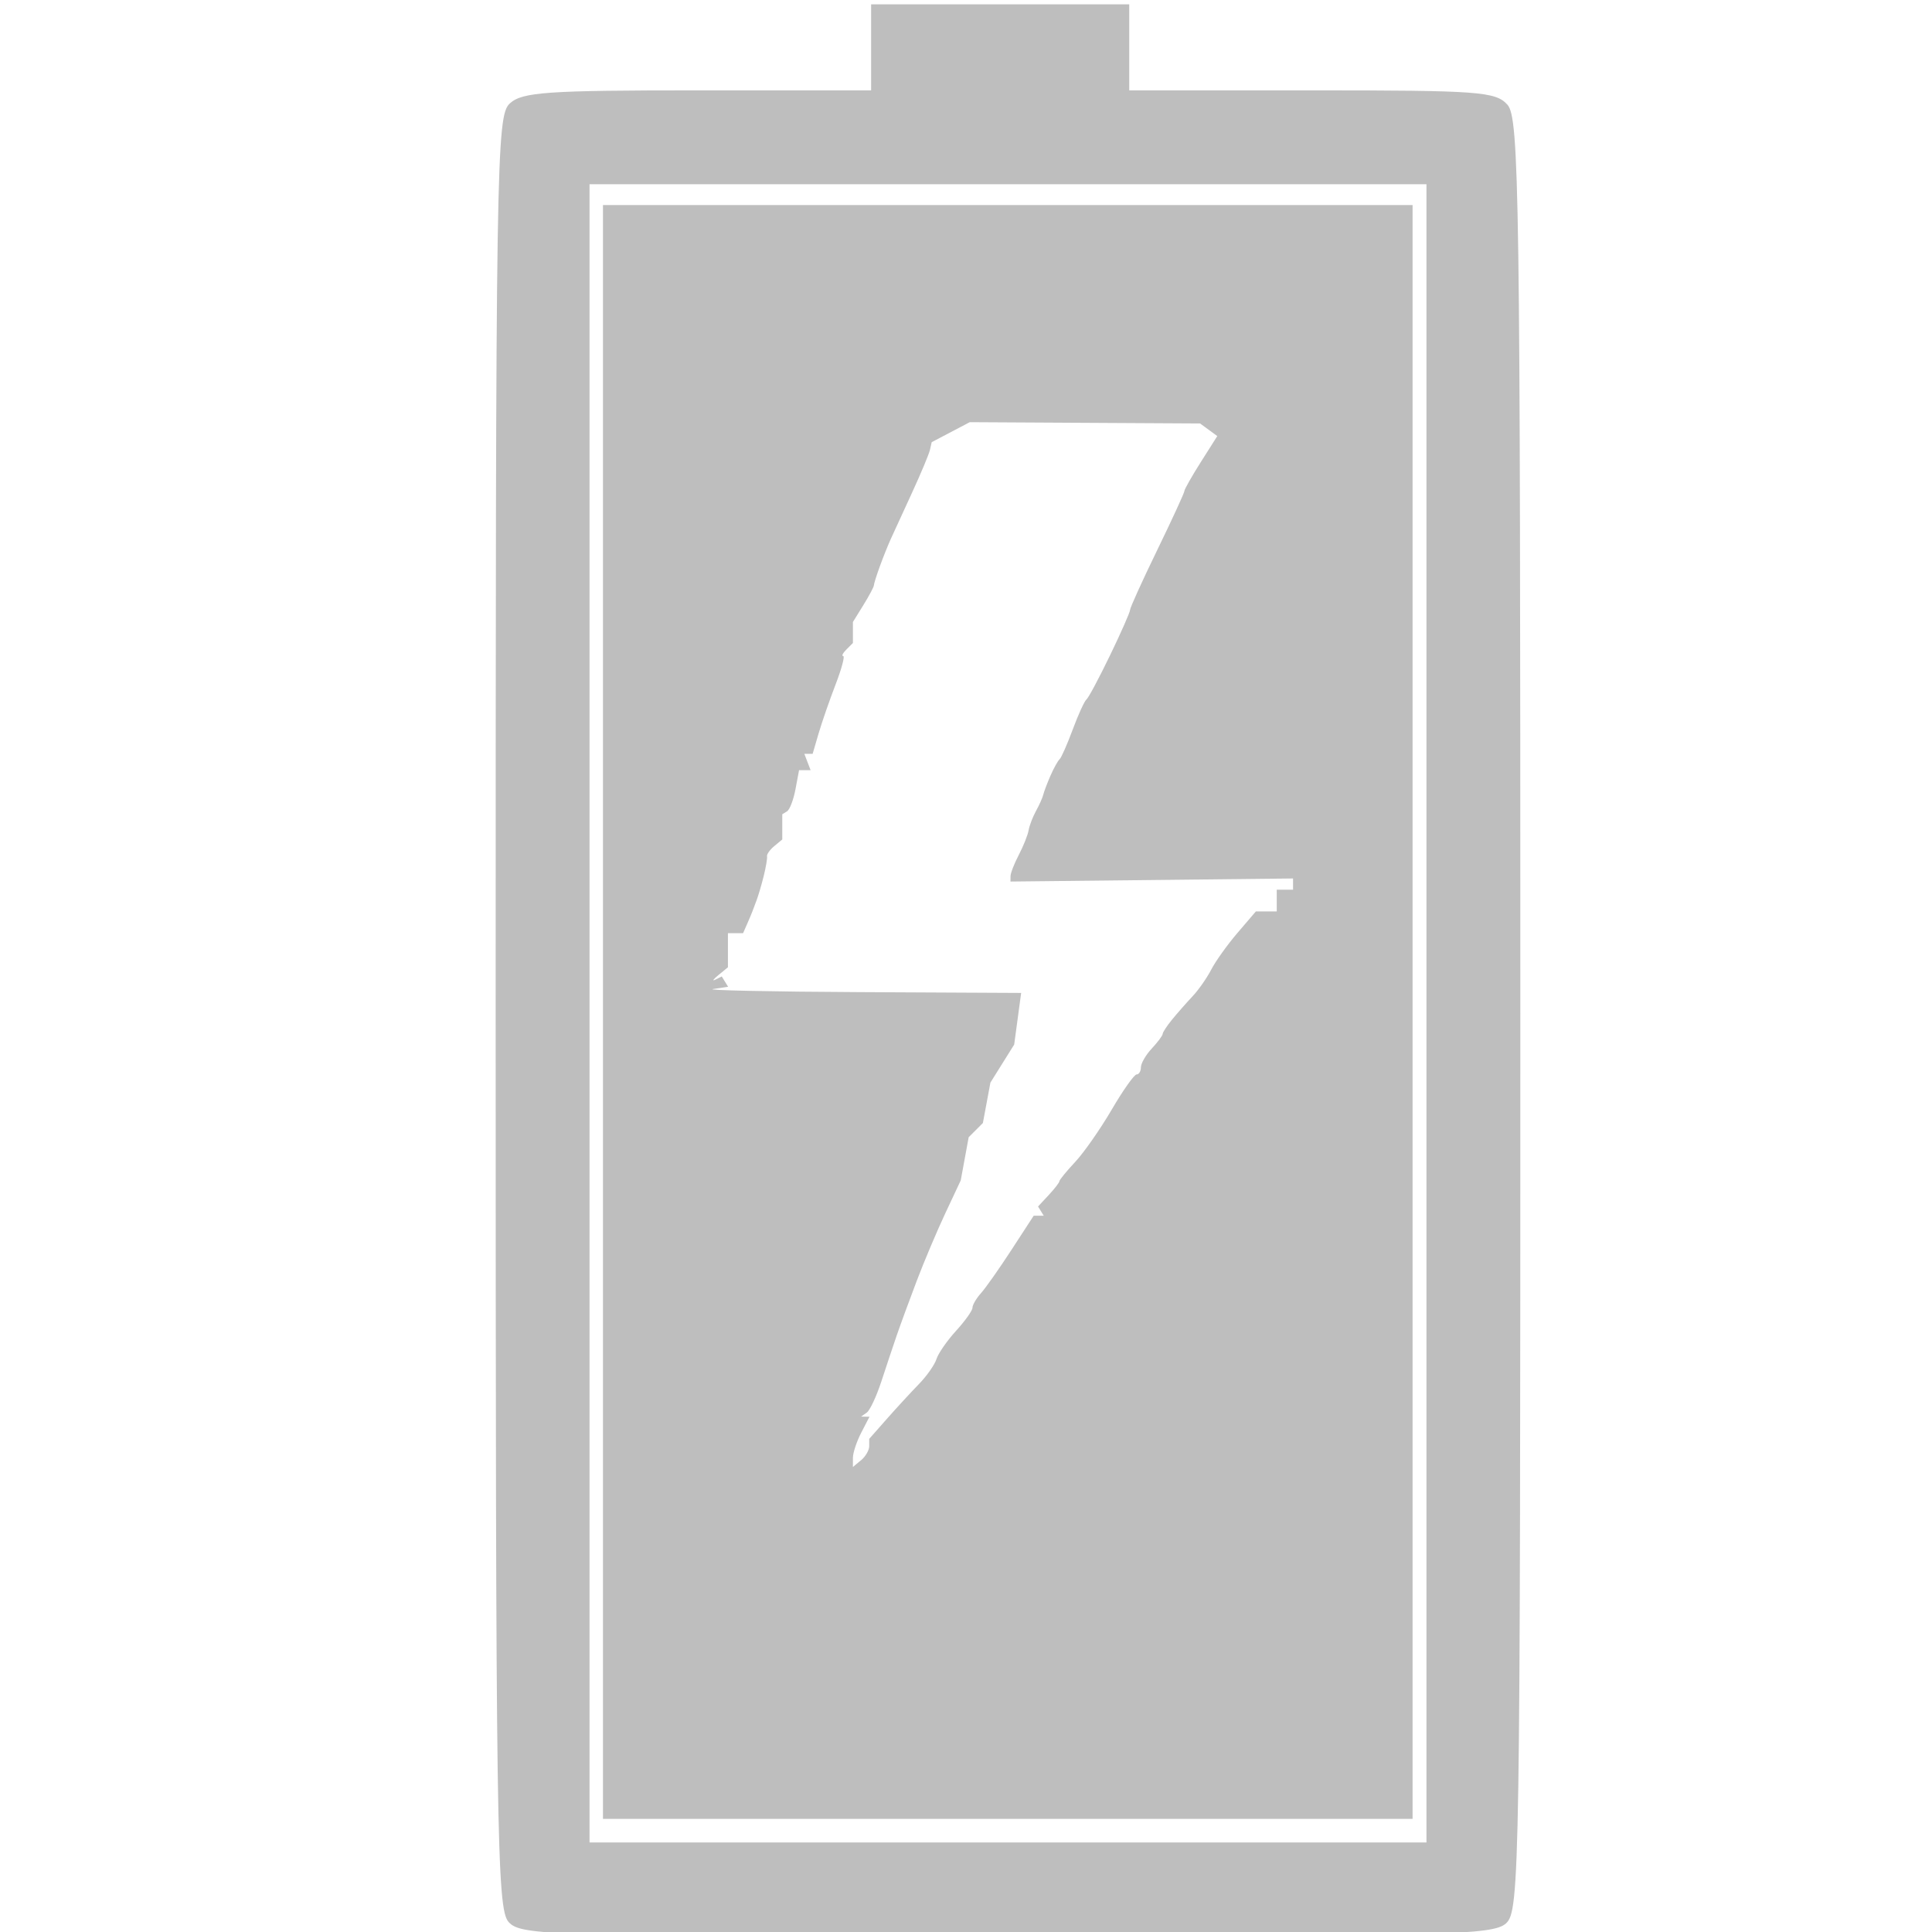 <?xml version="1.0" encoding="UTF-8" standalone="no"?>
<!-- Created with Inkscape (http://www.inkscape.org/) -->

<svg
   xmlns:dc="http://purl.org/dc/elements/1.1/"
   xmlns:cc="http://creativecommons.org/ns#"
   xmlns:rdf="http://www.w3.org/1999/02/22-rdf-syntax-ns#"
   xmlns:svg="http://www.w3.org/2000/svg"
   xmlns="http://www.w3.org/2000/svg"
   xmlns:sodipodi="http://sodipodi.sourceforge.net/DTD/sodipodi-0.dtd"
   xmlns:inkscape="http://www.inkscape.org/namespaces/inkscape"
   width="1024"
   height="1024"
   viewBox="0 0 1024 1024"
   id="svg4764"
   version="1.1"
   inkscape:version="0.91 r13725"
   sodipodi:docname="Battery 080.svg">
  <defs
     id="defs4766" />
  <sodipodi:namedview
     id="base"
     pagecolor="#ffffff"
     bordercolor="#666666"
     borderopacity="1.0"
     inkscape:pageopacity="0.0"
     inkscape:pageshadow="2"
     inkscape:zoom="0.030935922"
     inkscape:cx="580.47627"
     inkscape:cy="660.0396"
     inkscape:document-units="px"
     inkscape:current-layer="layer1"
     showgrid="false"
     units="px"
     inkscape:window-width="1366"
     inkscape:window-height="701"
     inkscape:window-x="0"
     inkscape:window-y="0"
     inkscape:window-maximized="1" />
  <g
     inkscape:label="Layer 1"
     inkscape:groupmode="layer"
     id="layer1"
     transform="translate(0,-28.362)">
    <path
       style="fill:#bebebe;fill-opacity:1;stroke:none"
       d="m 269.575,1047.066 c -6.3,-6.962 -6.861,-46.39 -6.861,-482.337 0,-454.671 0.321,-475.046 7.581,-481.617 6.575,-5.95 19.787,-6.861 99.498,-6.861 l 91.916,0 0,-22.802 0,-22.802 68.405,0 68.405,0 0,22.802 0,22.802 96.783,0 c 88.496,0 97.37,0.649 103.644,7.582 6.3,6.962 6.861,46.39 6.861,482.337 0,454.671 -0.321,475.046 -7.581,481.617 -6.883,6.229 -31.265,6.861 -264.685,6.861 -243.813,0 -257.459,-0.392 -263.965,-7.582 z m 486.483,-481.617 0,-439.449 -221.798,0 -221.798,0 0,439.449 0,439.449 221.798,0 221.798,0 0,-439.449 z"
       id="path5376"
       inkscape:connector-curvature="0" />
    <path
       style="fill:#bebebe;fill-opacity:1"
       d="m 534.143,992.399 -214.56,0 0,-427.679 0,-427.679 214.56,0 214.559,0 0,427.679 0,427.679 -214.559,0 z M 456.383,802.319 c 2.376,-1.972 4.32,-5.327 4.32,-7.456 l 0,-3.87 9.36,-10.61 c 5.148,-5.835 12.777,-14.116 16.954,-18.401 4.177,-4.285 8.382,-10.274 9.345,-13.309 0.962,-3.035 5.646,-9.782 10.406,-14.993 4.76,-5.212 8.655,-10.692 8.655,-12.178 0,-1.486 2.033,-4.97 4.518,-7.742 2.485,-2.772 9.786,-13.14 16.226,-23.04 l 11.708,-18 2.665,0 2.664,0 -1.51,-2.444 -1.51,-2.444 5.66,-6.076 c 3.113,-3.342 5.66,-6.641 5.66,-7.332 0,-0.691 3.775,-5.297 8.388,-10.235 4.613,-4.939 13.307,-17.388 19.318,-27.665 6.012,-10.277 11.957,-18.685 13.212,-18.685 1.255,0 2.282,-1.7 2.282,-3.777 0,-2.077 2.592,-6.559 5.76,-9.96 3.168,-3.4 5.76,-6.87 5.76,-7.71 0,-0.84 2.268,-4.297 5.04,-7.682 2.772,-3.385 7.632,-8.908 10.8,-12.273 3.168,-3.365 7.631,-9.742 9.918,-14.172 2.287,-4.43 8.544,-13.178 13.904,-19.44 l 9.746,-11.386 5.535,0 5.536,0 0,-5.76 0,-5.76 4.32,0 4.32,0 0,-2.973 0,-2.973 -74.882,0.814 -74.882,0.814 0.017,-2.88 c 0.011,-1.585 1.999,-6.676 4.419,-11.316 2.42,-4.64 4.743,-10.472 5.163,-12.96 0.42,-2.488 2.193,-7.116 3.939,-10.284 1.746,-3.168 3.478,-7.056 3.849,-8.64 0.372,-1.585 2.092,-6.12 3.825,-10.08 1.733,-3.96 3.892,-7.848 4.798,-8.64 0.905,-0.791 4.053,-7.92 6.995,-15.84 2.941,-7.92 6.198,-15.048 7.238,-15.84 1.04,-0.791 6.666,-11.319 12.504,-23.394 5.838,-12.075 10.614,-22.903 10.614,-24.064 0,-1.159 6.48,-15.444 14.4,-31.742 7.92,-16.298 14.4,-30.373 14.4,-31.277 0,-0.904 3.926,-7.834 8.724,-15.4 l 8.724,-13.757 -4.565,-3.338 -4.565,-3.338 -61.039,-0.342 -61.04,-0.342 -10.08,5.296 -10.08,5.296 -0.94,4.121 c -0.517,2.267 -4.819,12.545 -9.562,22.841 -4.742,10.296 -9.801,21.312 -11.241,24.48 -1.441,3.168 -4.033,9.648 -5.761,14.4 -1.728,4.752 -3.145,9.288 -3.149,10.08 -0.003,0.791 -2.505,5.481 -5.558,10.42 l -5.55,8.98 0,5.564 0,5.564 -3.456,3.456 c -1.901,1.901 -2.661,3.456 -1.688,3.456 0.973,0 -0.854,6.804 -4.056,15.12 -3.203,8.316 -7.247,19.98 -8.987,25.92 l -3.163,10.8 -2.195,0 -2.195,0 1.657,4.32 1.657,4.32 -3.058,0 -3.058,0 -1.897,10.112 c -1.044,5.562 -3.046,10.822 -4.45,11.69 l -2.553,1.578 0,6.678 0,6.677 -4.228,3.509 c -2.325,1.93 -4.057,4.357 -3.848,5.393 0.209,1.037 -0.589,5.772 -1.773,10.524 -1.184,4.752 -2.905,10.584 -3.824,12.96 -0.919,2.376 -1.895,4.968 -2.168,5.76 -0.273,0.791 -1.496,3.708 -2.717,6.48 l -2.219,5.04 -4.012,0 -4.012,0 0,9.042 0,9.042 -5.04,4.131 c -2.772,2.272 -3.51,3.366 -1.64,2.431 l 3.401,-1.7 1.688,2.731 1.688,2.731 -7.969,1.204 c -4.383,0.662 30.562,1.398 77.656,1.636 l 85.625,0.432 -1.845,13.68 -1.845,13.68 -6.3,10.08 -6.3,10.08 -1.993,10.707 -1.993,10.708 -3.765,3.765 -3.765,3.765 -2.106,11.448 -2.106,11.448 -8.113,17.28 c -4.462,9.504 -11.311,25.704 -15.219,36 -3.908,10.296 -8.663,23.256 -10.566,28.8 -1.903,5.544 -5.582,16.56 -8.175,24.48 -2.593,7.92 -6.074,15.352 -7.737,16.516 l -3.022,2.116 2.234,0.035 2.234,0.035 -4.394,8.497 c -2.417,4.673 -4.394,10.664 -4.394,13.313 l 0,4.816 4.32,-3.585 z"
       id="path4197"
       inkscape:connector-curvature="0" />
  </g>
</svg>
